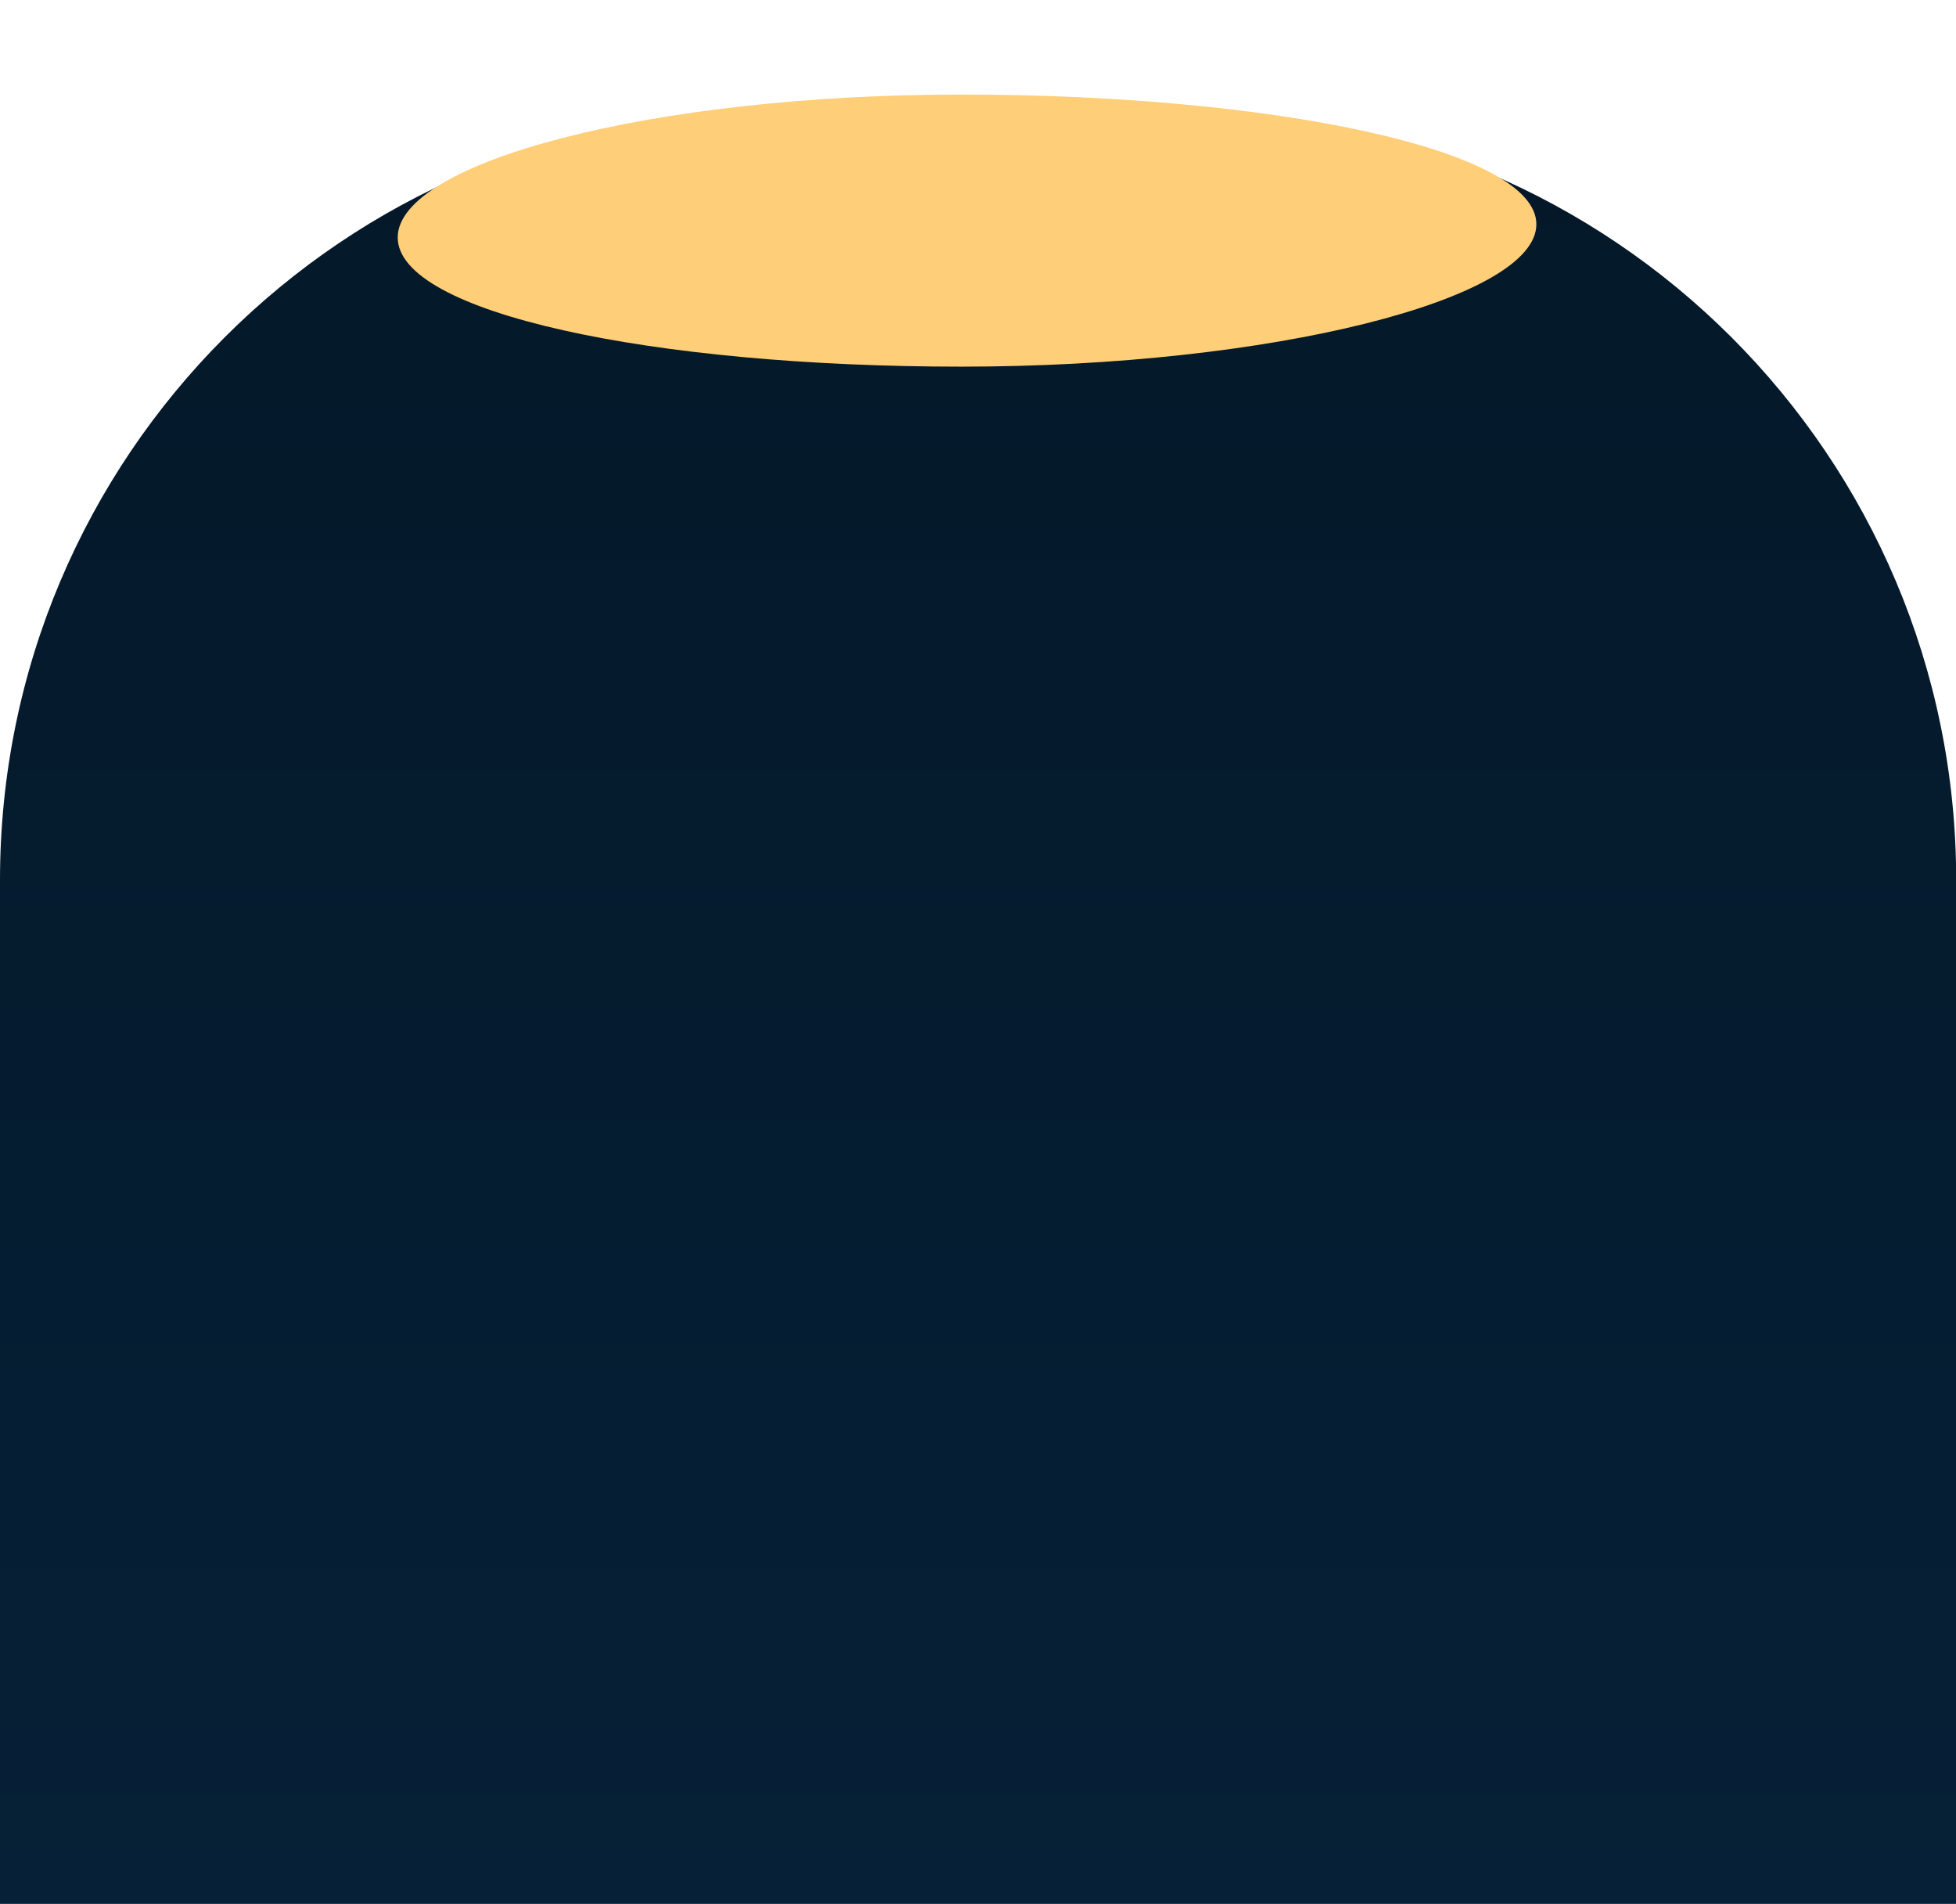 <?xml version="1.0" encoding="utf-8"?>
<!-- Generator: Adobe Illustrator 19.0.0, SVG Export Plug-In . SVG Version: 6.00 Build 0)  -->
<svg version="1.1" id="Layer_1" xmlns="http://www.w3.org/2000/svg" xmlns:xlink="http://www.w3.org/1999/xlink" x="0px" y="0px"
	 viewBox="-419 15 1080 1051" style="enable-background:new -419 15 1080 1051;" xml:space="preserve">
<style type="text/css">
	.st0{fill:url(#XMLID_4_);}
	.st1{fill:#FFCE78;}
</style>
<g id="Layer_1_1_">
	<linearGradient id="XMLID_4_" gradientUnits="userSpaceOnUse" x1="121.05" y1="77" x2="121.05" y2="1067">
		<stop  offset="0" style="stop-color:#041828"/>
		<stop  offset="1" style="stop-color:#062037"/>
	</linearGradient>
	<path id="XMLID_1_" class="st0" d="M661,1067H-419V500.8C-419,266.8-229.3,77,4.8,77h232.5c234,0,423.8,189.7,423.8,423.8L661,1067
		L661,1067z"/>
	<path id="XMLID_2_" class="st1" d="M429.3,138.8c0,41.5-146.2,78.6-317.5,78.6s-311.2-29.8-311.2-71.3s139.8-78.9,311.2-78.9
		S429.3,97.4,429.3,138.8z"/>
</g>
<g id="Layer_2">
</g>
</svg>
